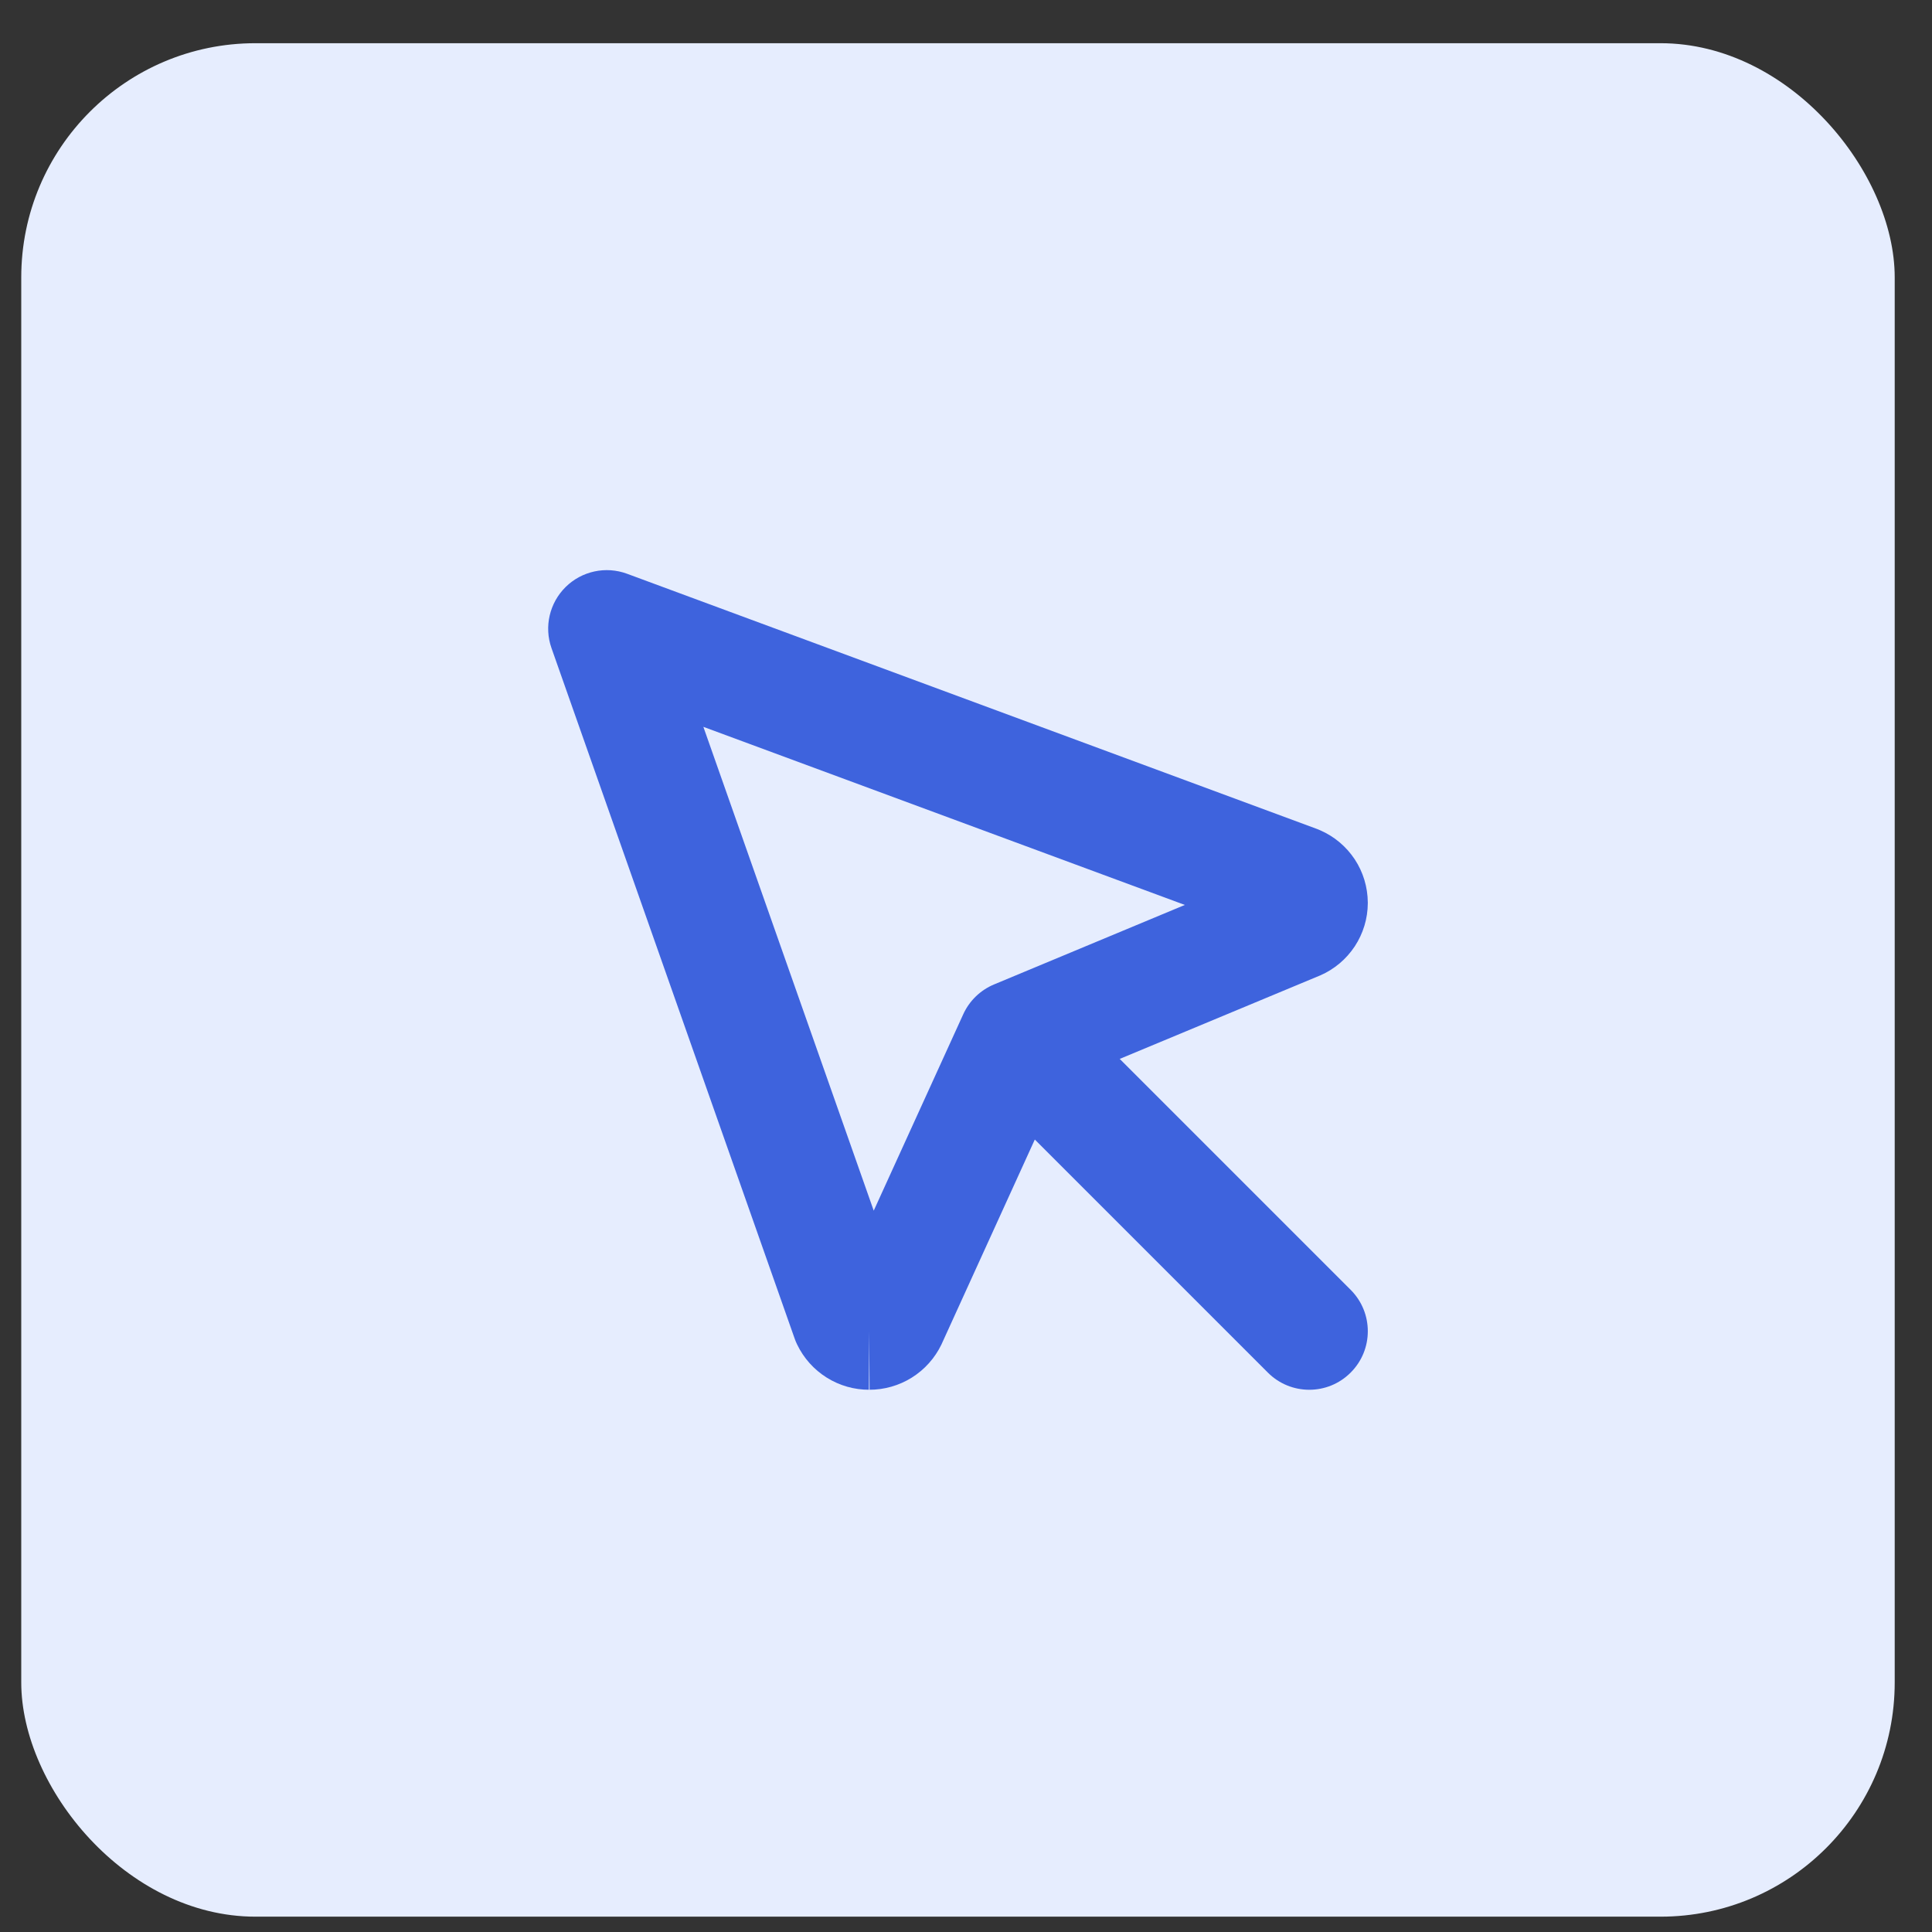 <svg xmlns="http://www.w3.org/2000/svg" width="33" height="33" fill="none" viewBox="0 0 33 33"><rect x="0" y="0" width="33" height="33" fill="#333333" stroke="none"/><rect width="32" height="32" x=".363" y=".738" fill="#E6EDFE" rx="4"/><path fill="#3E63DD" fill-rule="evenodd" d="M9.662 10.026C9.938 9.754 10.347 9.666 10.71 9.8L22.497 14.16C22.515 14.167 22.533 14.174 22.55 14.182C22.791 14.287 22.995 14.459 23.14 14.678C23.284 14.896 23.361 15.152 23.363 15.415L23.363 15.428C23.362 15.69 23.284 15.946 23.14 16.165C22.995 16.384 22.791 16.556 22.55 16.661L22.535 16.667L18.11 18.51L16.089 22.946L16.08 22.966C15.968 23.198 15.792 23.395 15.572 23.532C15.355 23.667 15.103 23.739 14.847 23.738C14.59 23.739 14.339 23.667 14.122 23.531C13.902 23.394 13.727 23.197 13.615 22.964C13.599 22.931 13.585 22.898 13.573 22.863L9.42 11.07C9.291 10.705 9.386 10.298 9.662 10.026ZM14.847 23.738C14.845 23.738 14.843 23.738 14.841 23.738L14.847 22.738L14.853 23.738C14.851 23.738 14.849 23.738 14.847 23.738ZM12.014 12.415L14.924 20.679L16.453 17.324C16.558 17.094 16.746 16.912 16.979 16.815L20.238 15.457L12.014 12.415Z" clip-rule="evenodd"/><path fill="#3E63DD" fill-rule="evenodd" d="M17.156 17.531C17.547 17.141 18.18 17.141 18.57 17.531L23.07 22.031C23.461 22.422 23.461 23.055 23.07 23.445C22.68 23.836 22.047 23.836 21.656 23.445L17.156 18.945C16.766 18.555 16.766 17.922 17.156 17.531Z" clip-rule="evenodd"/></svg>
